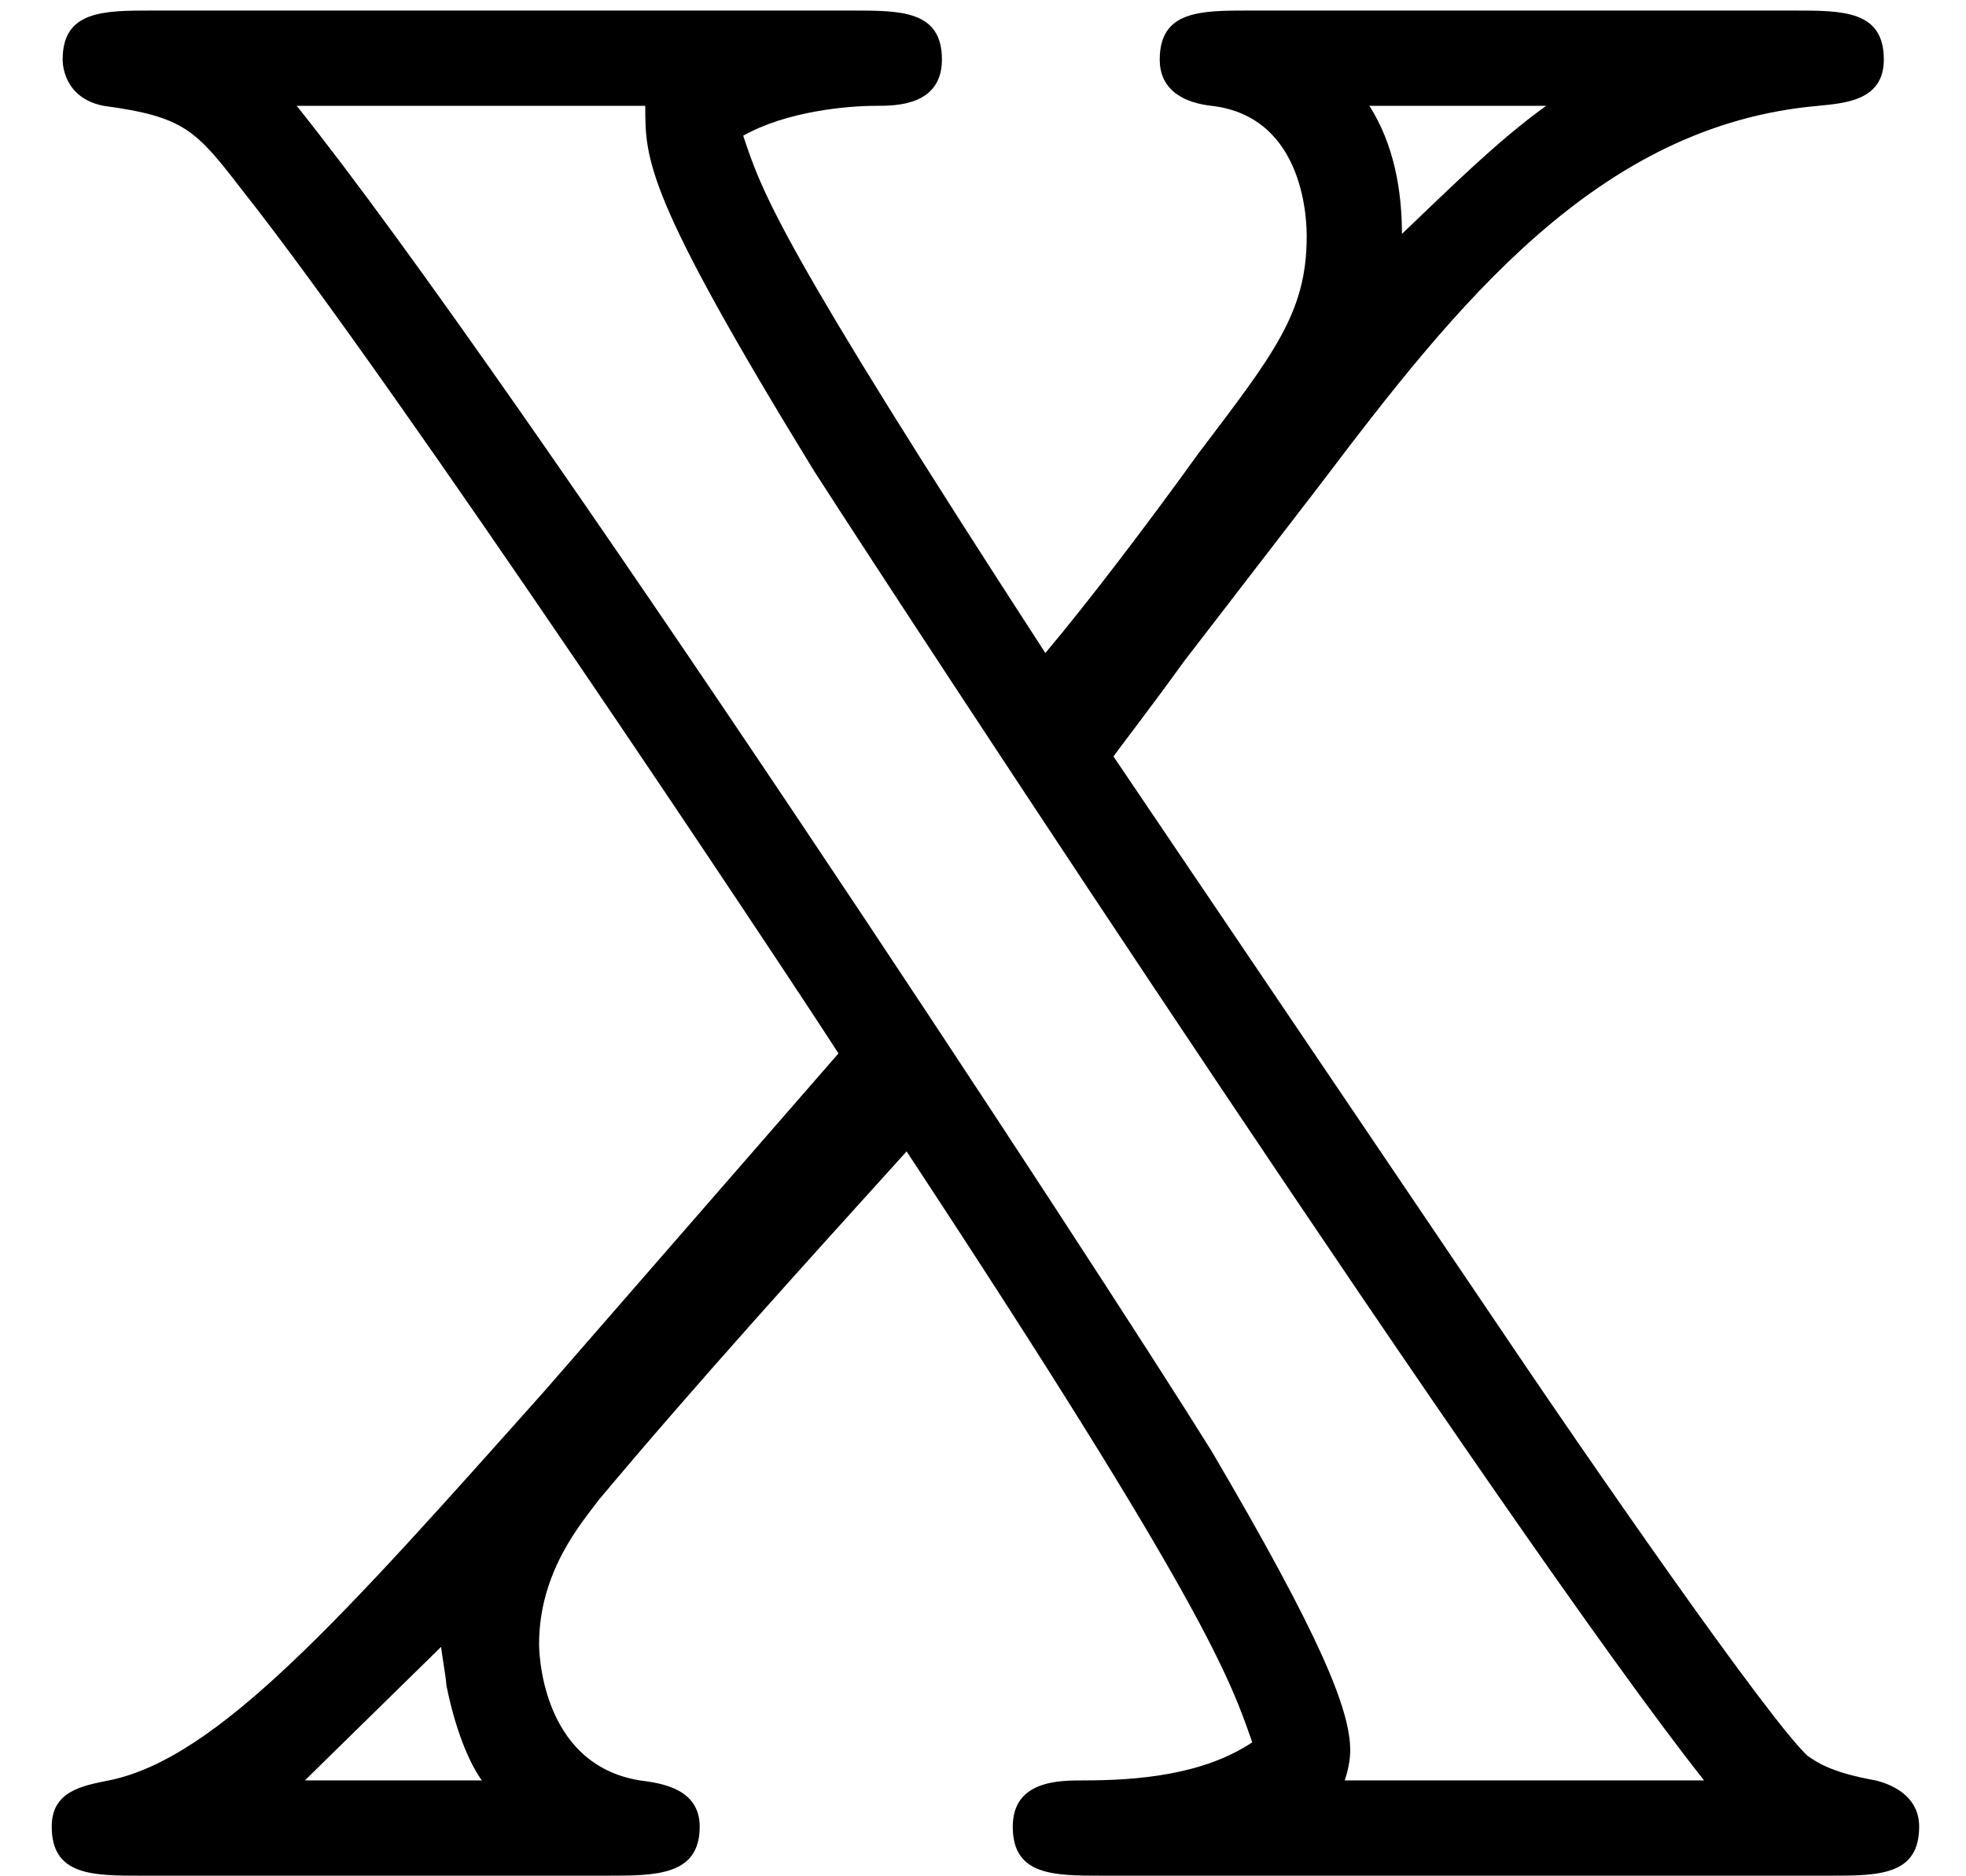 <?xml version='1.0' encoding='UTF-8'?>
<!-- This file was generated by dvisvgm 2.8.1 -->
<svg version='1.1' xmlns='http://www.w3.org/2000/svg' xmlns:xlink='http://www.w3.org/1999/xlink' width='10.073pt' height='9.608pt' viewBox='17.559 2.347 10.073 9.608'>
<defs>
<path id='g0-88' d='M6.402-9.554C6.151-9.554 5.942-9.554 5.942-9.303C5.942-9.136 6.081-9.08 6.207-9.066C6.695-9.01 6.695-8.452 6.695-8.397C6.695-8.006 6.528-7.797 6.137-7.281C5.886-6.932 5.579-6.528 5.356-6.263C3.989-8.369 3.905-8.62 3.808-8.913C4.031-9.038 4.338-9.066 4.491-9.066C4.589-9.066 4.826-9.066 4.826-9.303C4.826-9.554 4.617-9.554 4.366-9.554H.781C.53-9.554 .321-9.554 .321-9.303C.321-9.289 .321-9.108 .53-9.066C.948-9.01 1.004-8.94 1.241-8.634C2.036-7.629 4.017-4.645 4.296-4.212L2.79-2.483C1.757-1.325 1.116-.6 .558-.488C.418-.46 .265-.432 .265-.251C.265 0 .474 0 .725 0H3.11C3.361 0 3.585 0 3.585-.251C3.585-.446 3.389-.474 3.278-.488C2.762-.572 2.762-1.172 2.762-1.186C2.762-1.562 2.985-1.813 3.068-1.925C3.571-2.525 4.115-3.124 4.645-3.71C6.179-1.381 6.304-1.004 6.416-.683C6.165-.516 5.83-.488 5.551-.488C5.426-.488 5.189-.488 5.189-.251C5.189 0 5.398 0 5.649 0H9.373C9.624 0 9.833 0 9.833-.251C9.833-.391 9.722-.46 9.61-.488C9.373-.53 9.303-.586 9.261-.614C9.066-.795 8.173-2.078 7.601-2.929L5.705-5.733C5.733-5.774 5.886-5.97 6.067-6.221L6.765-7.127C7.462-8.048 8.187-8.968 9.317-9.066C9.457-9.08 9.652-9.094 9.652-9.303C9.652-9.554 9.443-9.554 9.192-9.554H6.402ZM7.922-9.066C7.671-8.885 7.448-8.662 7.183-8.41C7.183-8.634 7.141-8.871 7.016-9.066H7.922ZM2.26-1.172C2.26-1.158 2.287-1.004 2.287-.976C2.343-.697 2.427-.544 2.469-.488H1.562L2.26-1.172ZM3.306-9.066C3.306-8.787 3.306-8.606 4.17-7.197C4.672-6.416 7.727-1.757 8.731-.488H6.89C6.904-.53 6.918-.586 6.918-.642C6.918-.851 6.765-1.227 6.207-2.176C5.635-3.096 2.65-7.657 1.52-9.066H3.306Z'/>
</defs>
<g id='page1'>
<use x='17.559' y='11.955' xlink:href='#g0-88'/>
</g>
</svg>